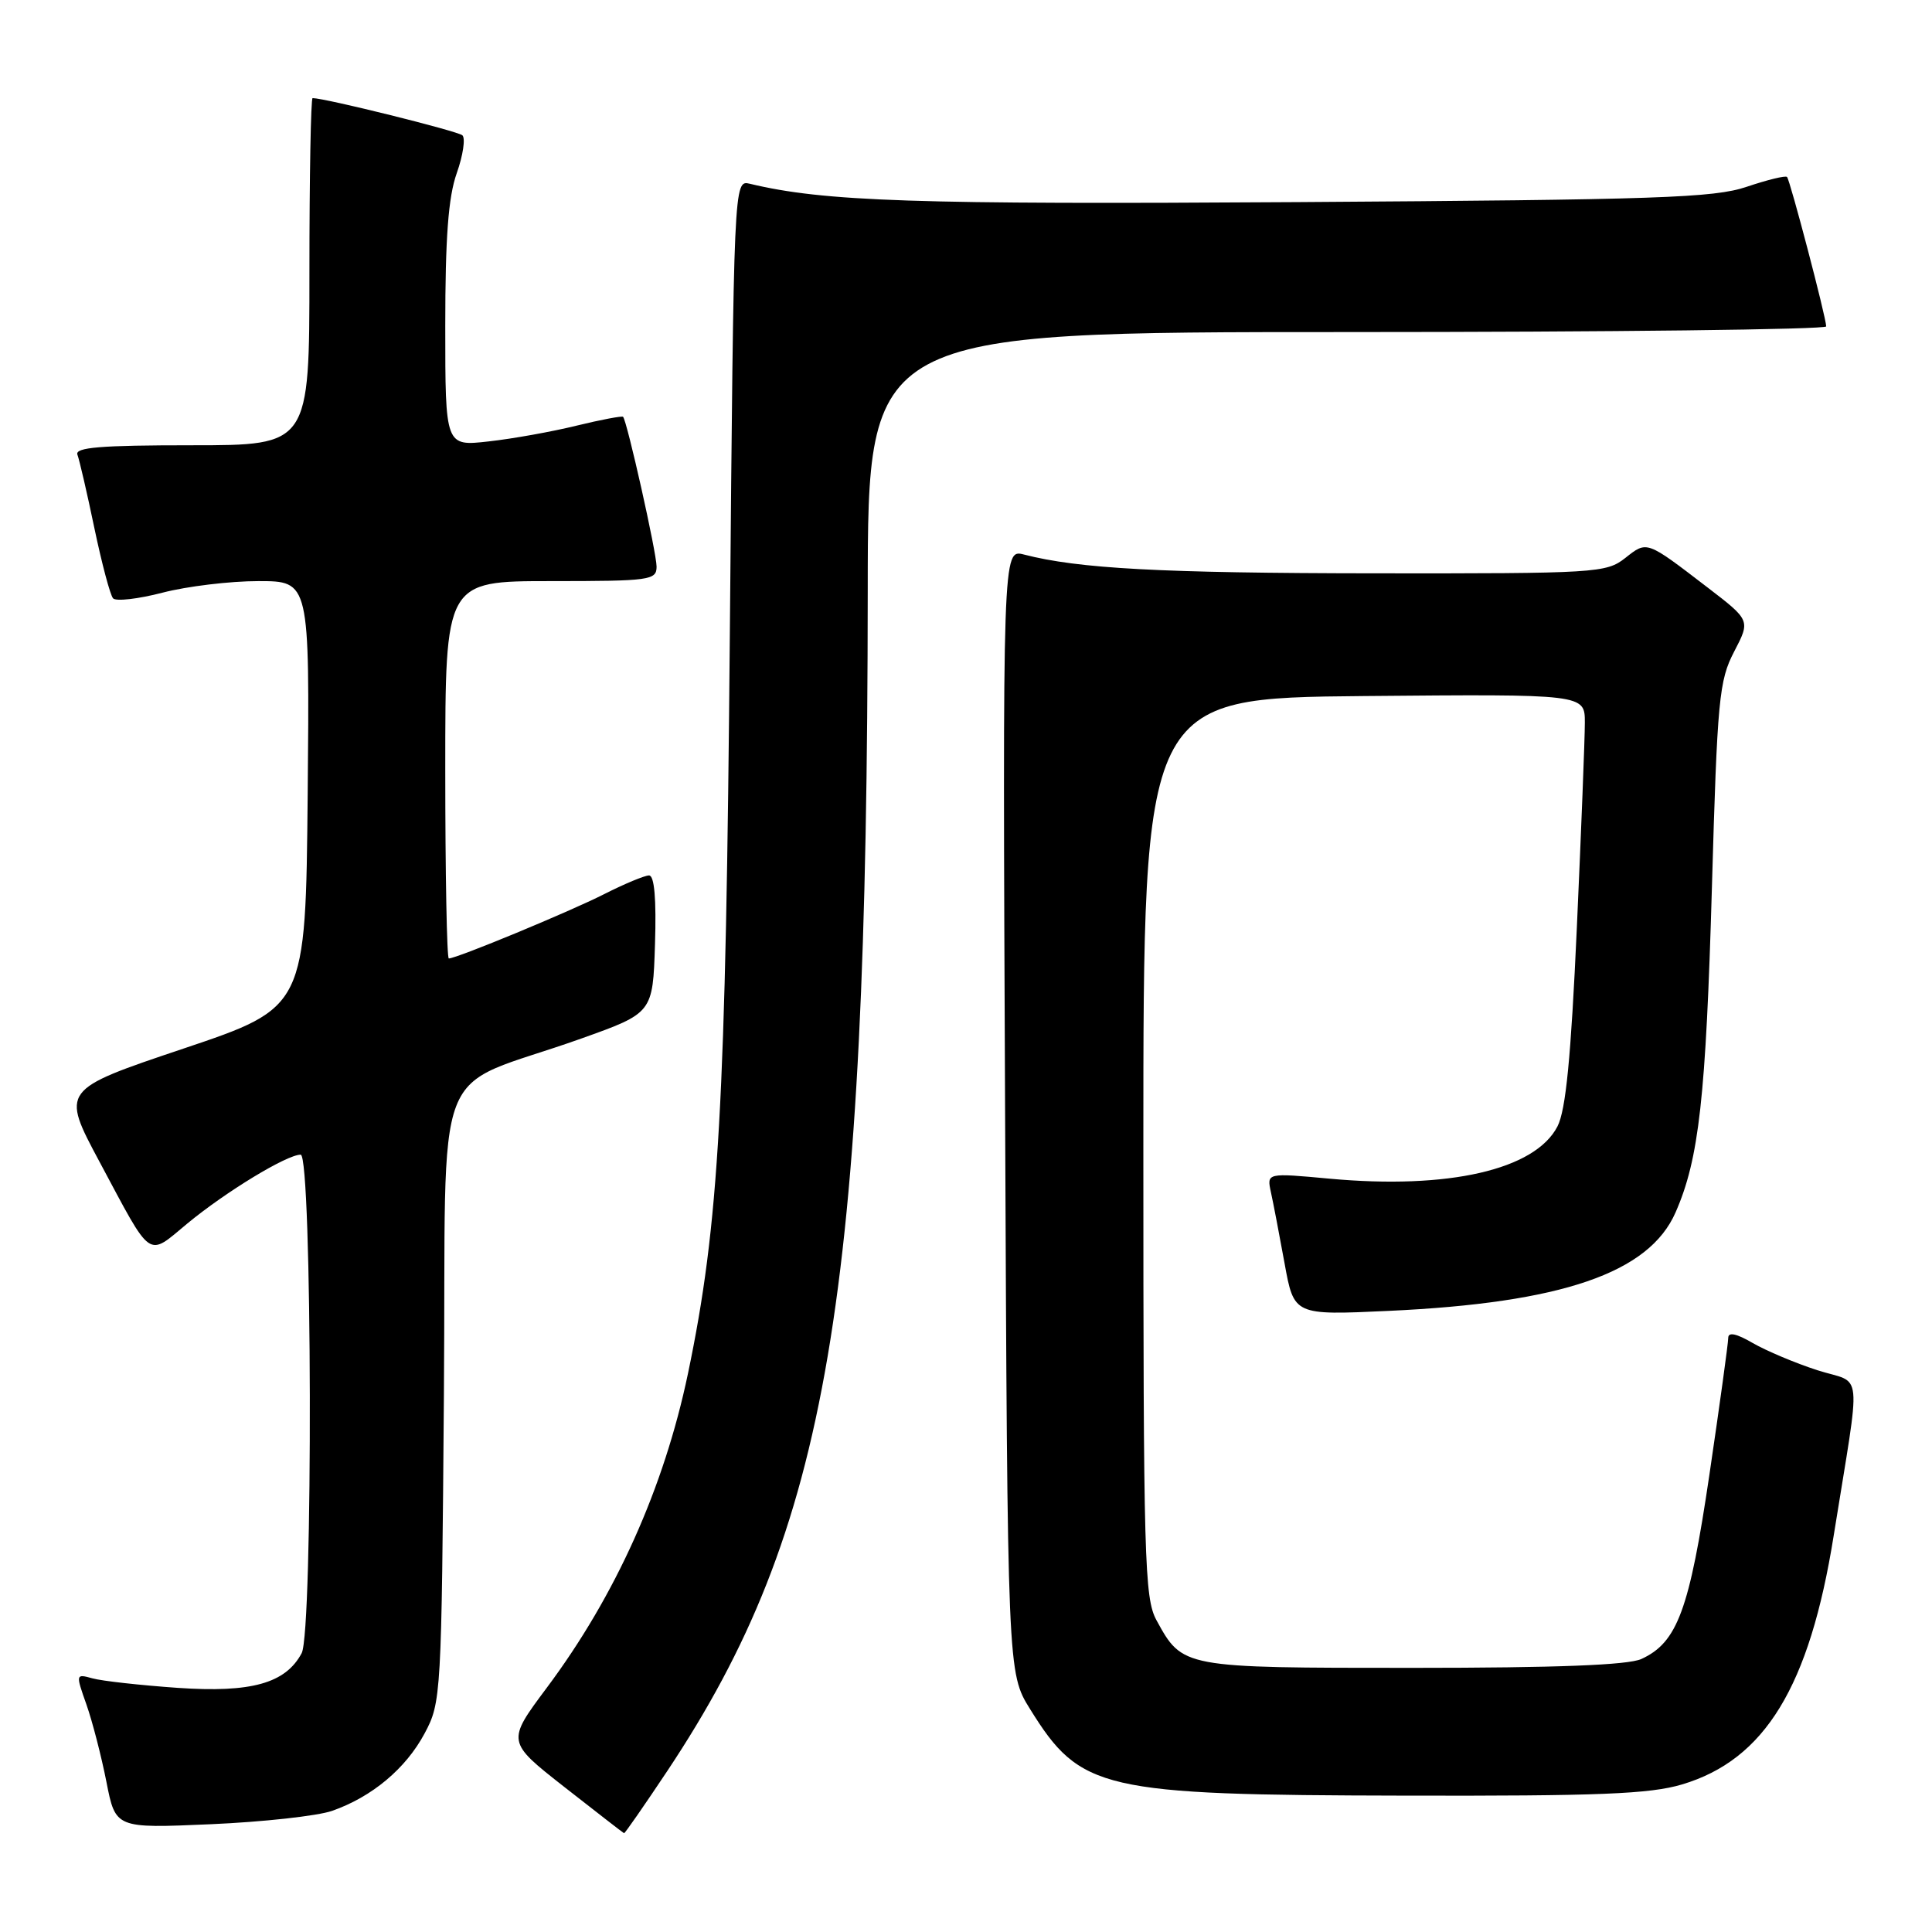 <?xml version="1.0" encoding="UTF-8" standalone="no"?>
<!DOCTYPE svg PUBLIC "-//W3C//DTD SVG 1.1//EN" "http://www.w3.org/Graphics/SVG/1.1/DTD/svg11.dtd" >
<svg xmlns="http://www.w3.org/2000/svg" xmlns:xlink="http://www.w3.org/1999/xlink" version="1.1" viewBox="0 0 256 256">
 <g >
 <path fill="currentColor"
d=" M 88.43 234.65 C 109.76 202.59 114.92 172.17 114.98 78.25 C 115.00 44.00 115.00 44.00 178.50 44.00 C 213.43 44.00 241.99 43.66 241.98 43.25 C 241.95 41.98 237.19 23.86 236.79 23.45 C 236.58 23.24 234.18 23.83 231.45 24.75 C 227.11 26.22 219.74 26.47 172.00 26.78 C 121.22 27.11 109.20 26.71 99.36 24.35 C 97.23 23.84 97.23 23.84 96.71 83.67 C 96.18 146.39 95.28 162.26 91.16 182.00 C 87.99 197.14 81.57 211.44 72.45 223.64 C 67.12 230.78 67.12 230.78 74.81 236.81 C 79.04 240.12 82.58 242.87 82.69 242.91 C 82.79 242.96 85.37 239.24 88.43 234.65 Z  M 44.00 239.95 C 49.29 238.10 53.77 234.35 56.26 229.69 C 58.46 225.58 58.51 224.74 58.82 184.81 C 59.18 138.53 56.75 144.84 77.00 137.62 C 86.50 134.23 86.50 134.23 86.79 125.11 C 86.98 119.12 86.71 116.00 86.00 116.00 C 85.42 116.00 82.73 117.12 80.03 118.49 C 75.41 120.83 60.51 127.00 59.47 127.00 C 59.21 127.00 59.00 115.75 59.00 102.00 C 59.00 77.00 59.00 77.00 73.00 77.00 C 86.14 77.00 87.00 76.88 87.00 75.08 C 87.00 73.24 83.09 55.79 82.56 55.23 C 82.41 55.09 79.64 55.61 76.40 56.40 C 73.15 57.20 67.91 58.14 64.75 58.49 C 59.00 59.14 59.00 59.14 59.00 43.20 C 59.00 31.49 59.40 26.11 60.52 22.95 C 61.36 20.58 61.69 18.32 61.27 17.93 C 60.66 17.37 43.07 13.00 41.42 13.00 C 41.19 13.00 41.00 23.35 41.00 36.00 C 41.00 59.00 41.00 59.00 25.39 59.00 C 13.32 59.00 9.89 59.28 10.26 60.25 C 10.52 60.94 11.54 65.33 12.51 70.00 C 13.49 74.67 14.60 78.85 14.98 79.28 C 15.35 79.71 18.31 79.37 21.54 78.53 C 24.77 77.69 30.48 77.00 34.23 77.00 C 41.03 77.00 41.03 77.00 40.77 105.25 C 40.50 133.50 40.50 133.50 24.29 138.95 C 8.08 144.40 8.08 144.40 13.19 153.95 C 20.25 167.14 19.44 166.58 24.85 162.10 C 29.94 157.90 38.00 153.00 39.84 153.00 C 41.37 153.00 41.50 216.20 39.97 219.06 C 37.83 223.06 33.29 224.32 23.54 223.65 C 18.57 223.30 13.49 222.74 12.25 222.39 C 10.03 221.78 10.02 221.81 11.45 225.85 C 12.24 228.09 13.43 232.70 14.10 236.10 C 15.31 242.27 15.31 242.27 27.91 241.72 C 34.83 241.42 42.08 240.62 44.00 239.95 Z  M 222.87 236.45 C 233.86 233.18 239.77 223.50 242.97 203.50 C 246.64 180.58 246.93 183.53 240.81 181.56 C 237.89 180.62 234.04 178.99 232.25 177.96 C 230.07 176.69 229.00 176.47 229.00 177.28 C 229.00 177.95 227.88 186.09 226.51 195.37 C 223.86 213.32 222.26 217.65 217.48 219.83 C 215.71 220.63 206.24 221.00 187.18 221.00 C 156.65 221.00 156.70 221.01 153.24 214.69 C 151.64 211.76 151.50 206.71 151.50 152.00 C 151.50 92.50 151.50 92.50 180.75 92.23 C 210.00 91.97 210.00 91.97 210.00 95.75 C 210.00 97.83 209.52 110.06 208.94 122.93 C 208.16 140.15 207.48 147.11 206.37 149.26 C 203.40 155.00 191.94 157.63 176.17 156.18 C 167.85 155.41 167.85 155.41 168.40 157.96 C 168.71 159.36 169.52 163.60 170.21 167.39 C 171.46 174.28 171.46 174.28 183.98 173.70 C 206.96 172.64 218.50 168.68 222.02 160.65 C 225.13 153.57 226.04 145.43 226.84 117.50 C 227.55 92.62 227.79 90.17 229.78 86.35 C 231.94 82.20 231.94 82.20 226.27 77.85 C 218.09 71.58 218.27 71.64 215.35 73.94 C 212.83 75.92 211.54 76.00 182.12 75.97 C 153.78 75.94 142.91 75.35 135.68 73.48 C 132.85 72.75 132.85 72.75 133.18 147.20 C 133.50 221.66 133.50 221.66 136.50 226.48 C 143.17 237.22 145.91 237.85 186.07 237.93 C 211.86 237.99 218.60 237.72 222.87 236.45 Z "/>
</g>
</svg>